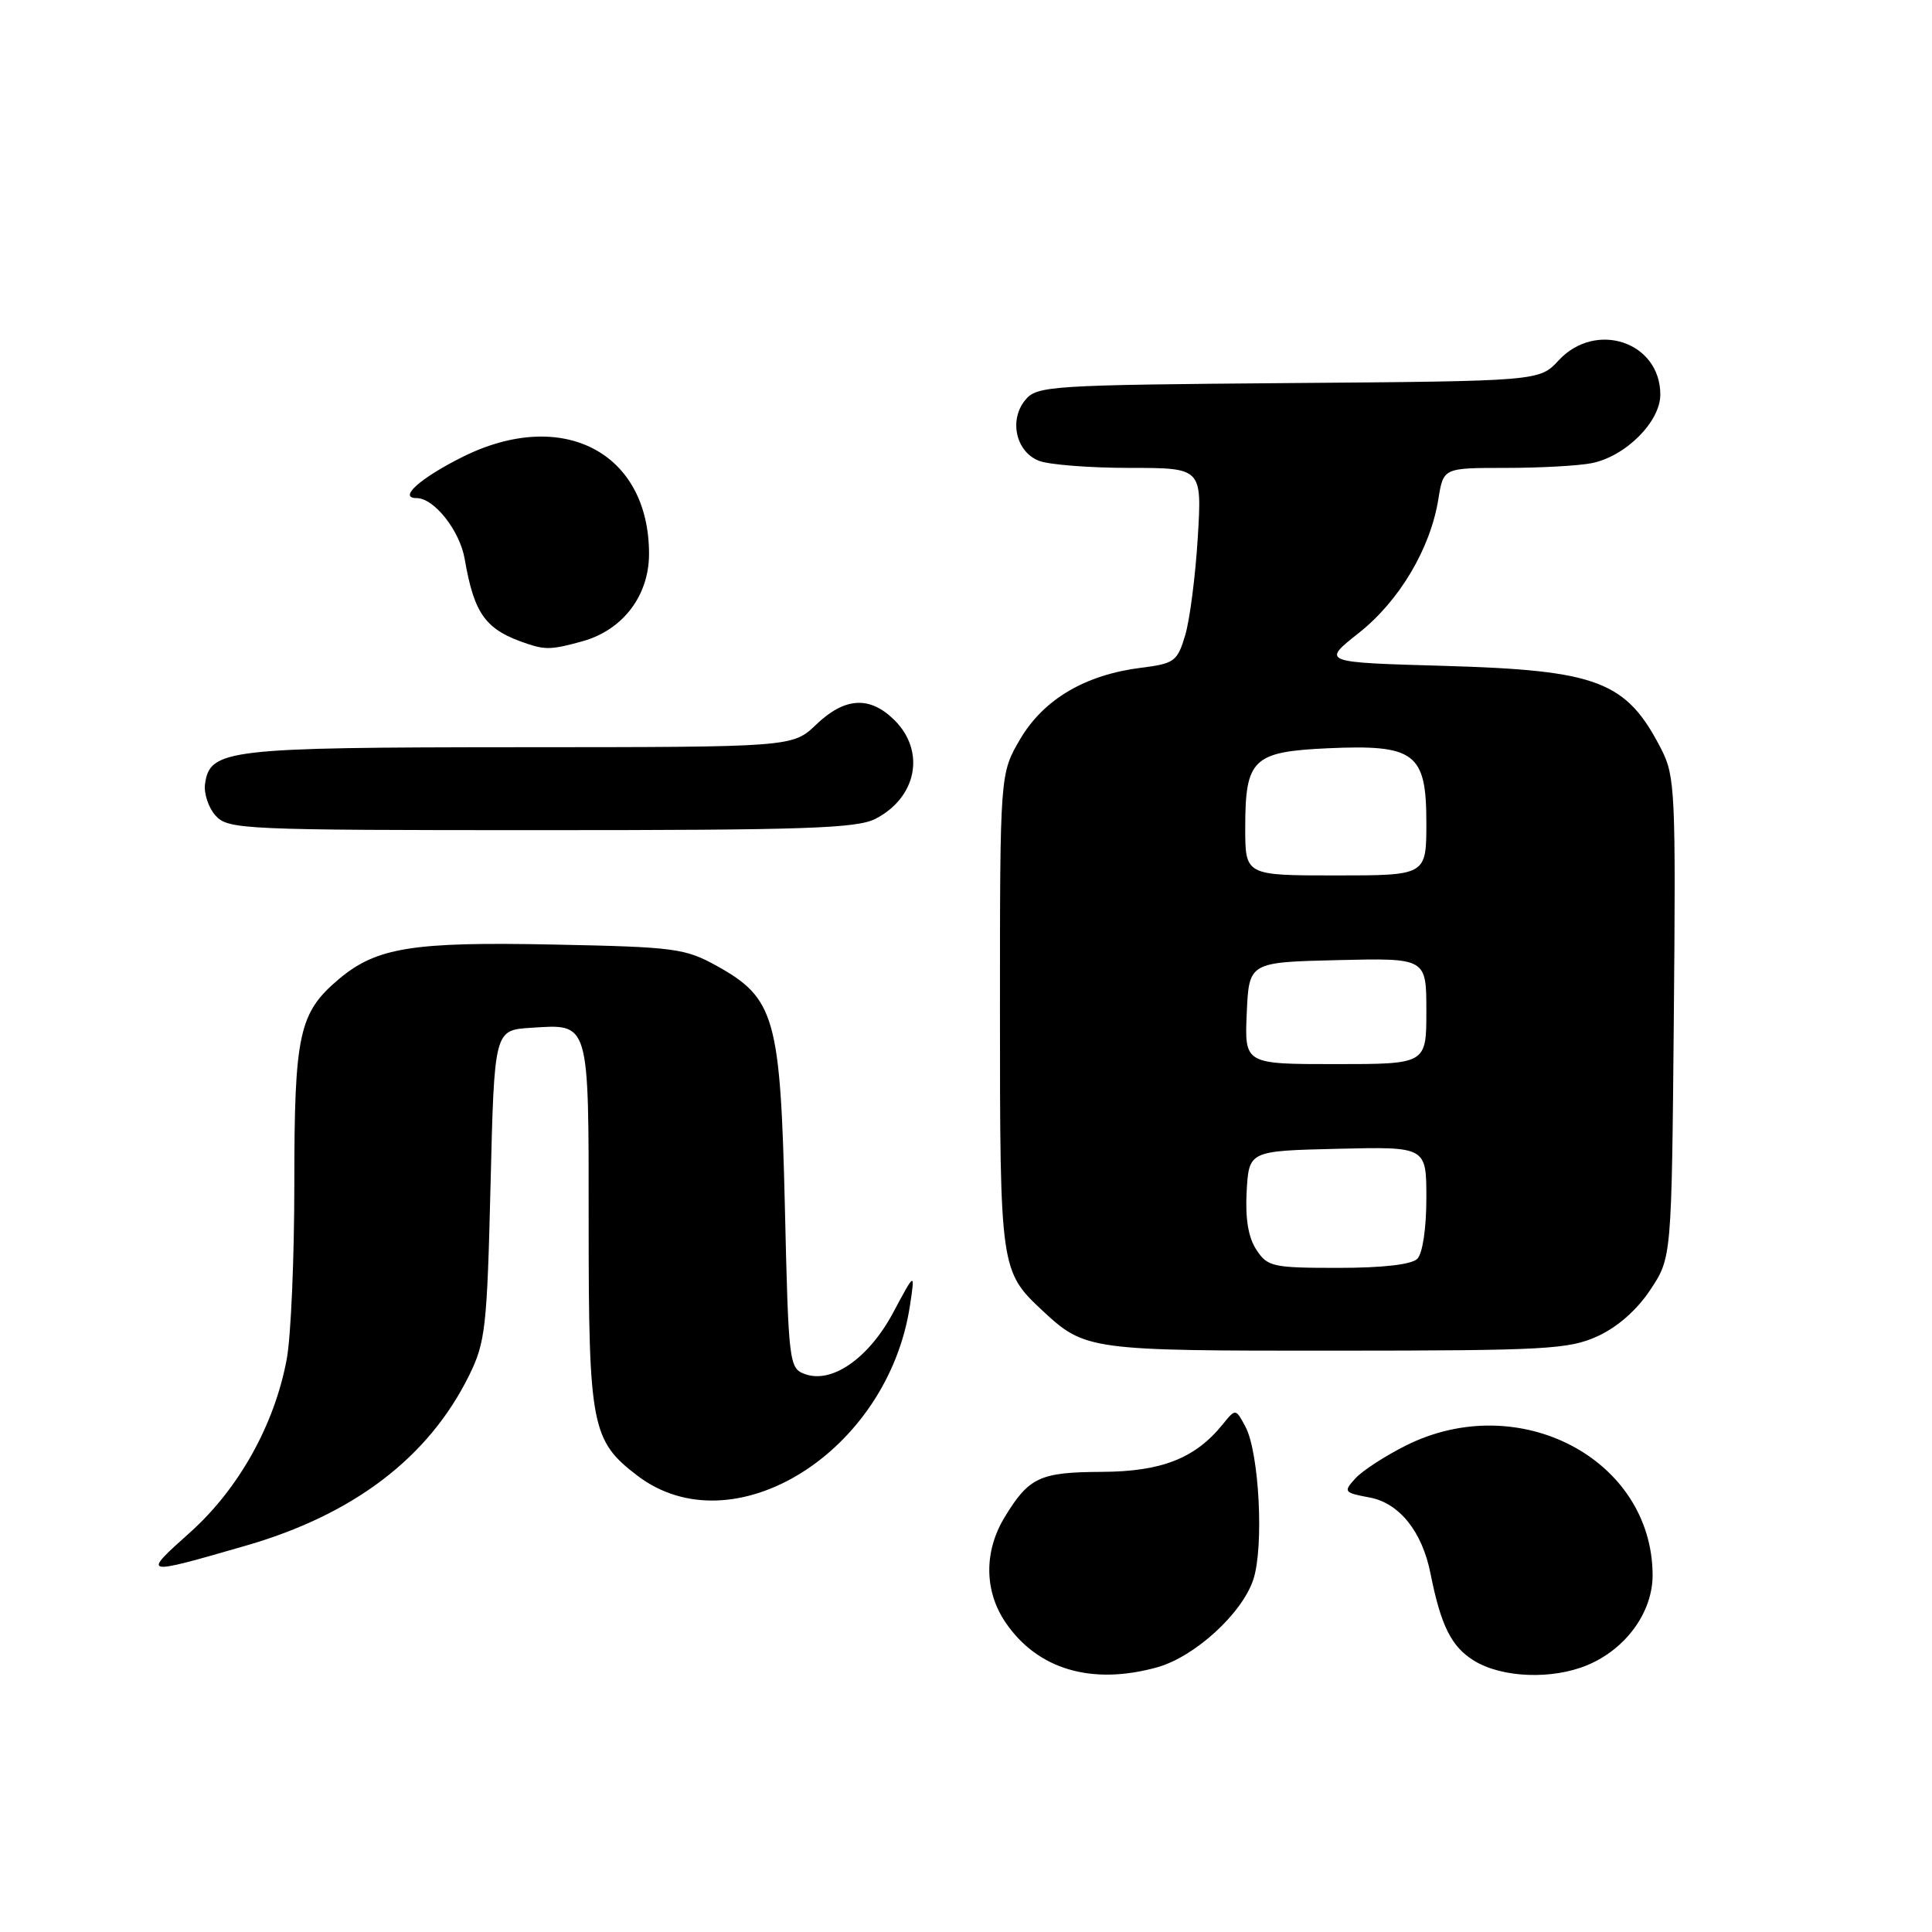 <?xml version="1.0" encoding="UTF-8" standalone="no"?>
<!DOCTYPE svg PUBLIC "-//W3C//DTD SVG 1.1//EN" "http://www.w3.org/Graphics/SVG/1.1/DTD/svg11.dtd" >
<svg xmlns="http://www.w3.org/2000/svg" xmlns:xlink="http://www.w3.org/1999/xlink" version="1.1" viewBox="0 0 256 256">
 <g >
 <path fill="currentColor"
d=" M 153.32 220.93 C 158.29 219.55 164.58 213.81 166.07 209.30 C 167.50 204.97 166.85 192.47 165.03 189.05 C 163.73 186.62 163.73 186.62 162.02 188.73 C 158.36 193.25 153.92 194.99 146.00 195.03 C 137.78 195.07 136.35 195.73 133.13 201.02 C 130.36 205.56 130.41 210.84 133.25 215.00 C 137.49 221.22 144.66 223.33 153.32 220.93 Z  M 210.33 220.64 C 215.47 218.49 219.00 213.60 218.98 208.67 C 218.90 193.33 201.28 184.07 186.33 191.52 C 183.55 192.91 180.51 194.88 179.59 195.90 C 177.98 197.67 178.07 197.79 181.50 198.43 C 185.42 199.17 188.44 202.94 189.54 208.46 C 190.93 215.45 192.32 218.22 195.35 220.07 C 199.06 222.33 205.67 222.58 210.33 220.64 Z  M 32.50 204.83 C 46.86 200.70 56.80 193.13 62.17 182.23 C 64.32 177.87 64.54 175.89 65.00 157.00 C 65.50 136.50 65.50 136.50 70.33 136.19 C 78.19 135.69 78.00 135.06 78.00 162.15 C 78.00 188.94 78.38 190.90 84.44 195.52 C 97.14 205.21 117.66 192.41 120.58 172.96 C 121.25 168.50 121.25 168.50 118.37 173.89 C 115.13 179.97 110.23 183.39 106.65 182.07 C 104.56 181.30 104.48 180.63 104.00 159.89 C 103.41 134.86 102.68 132.27 95.00 128.00 C 90.78 125.66 89.43 125.48 73.46 125.16 C 54.65 124.77 49.89 125.54 44.91 129.73 C 39.61 134.19 39.00 136.99 39.00 156.83 C 39.00 166.67 38.55 177.15 37.99 180.11 C 36.38 188.78 31.64 197.26 25.21 203.03 C 18.77 208.79 18.77 208.79 32.50 204.83 Z  M 211.68 177.06 C 214.31 175.86 216.91 173.58 218.68 170.90 C 221.50 166.65 221.50 166.65 221.79 134.86 C 222.06 105.03 221.96 102.84 220.14 99.29 C 215.50 90.24 211.78 88.82 191.31 88.23 C 175.11 87.77 175.11 87.77 180.05 83.87 C 185.43 79.61 189.55 72.68 190.60 66.08 C 191.26 62.00 191.26 62.00 199.50 62.00 C 204.04 62.00 209.17 61.72 210.91 61.37 C 215.41 60.47 220.00 55.88 220.00 52.29 C 220.00 45.31 211.46 42.44 206.53 47.75 C 203.98 50.50 203.98 50.50 170.74 50.76 C 139.26 51.01 137.41 51.13 135.88 52.97 C 133.65 55.63 134.61 59.90 137.70 61.07 C 139.03 61.58 144.44 62.00 149.70 62.00 C 159.27 62.00 159.27 62.00 158.71 71.25 C 158.40 76.34 157.65 82.16 157.04 84.19 C 156.01 87.63 155.62 87.93 151.22 88.48 C 143.81 89.40 138.29 92.66 135.19 97.92 C 132.50 102.50 132.50 102.50 132.50 134.00 C 132.50 168.07 132.56 168.47 138.15 173.68 C 143.77 178.91 144.33 178.99 177.00 178.97 C 204.81 178.96 207.87 178.79 211.68 177.06 Z  M 116.02 108.49 C 121.48 105.66 122.66 99.57 118.55 95.45 C 115.28 92.19 111.97 92.36 108.16 96.00 C 105.02 99.00 105.02 99.00 68.76 99.01 C 30.07 99.03 27.82 99.29 27.17 103.86 C 26.99 105.13 27.62 107.03 28.57 108.08 C 30.23 109.91 32.17 110.00 71.70 110.00 C 106.67 110.00 113.55 109.77 116.02 108.49 Z  M 77.19 84.97 C 82.53 83.48 86.00 78.93 86.00 73.39 C 86.00 59.91 74.52 53.95 61.28 60.55 C 55.67 63.35 52.71 66.00 55.20 66.00 C 57.52 66.00 60.92 70.30 61.57 74.05 C 62.86 81.50 64.35 83.49 70.00 85.35 C 72.32 86.11 73.22 86.07 77.19 84.97 Z  M 166.47 165.59 C 165.40 163.96 164.99 161.46 165.19 157.84 C 165.50 152.50 165.50 152.50 177.25 152.22 C 189.00 151.94 189.00 151.94 189.00 158.77 C 189.00 162.75 188.50 166.10 187.80 166.80 C 187.04 167.56 183.21 168.00 177.32 168.00 C 168.62 168.00 167.95 167.85 166.47 165.59 Z  M 165.20 134.25 C 165.50 127.50 165.50 127.50 177.25 127.22 C 189.00 126.94 189.00 126.94 189.00 133.97 C 189.00 141.00 189.00 141.00 176.95 141.00 C 164.91 141.00 164.91 141.00 165.20 134.25 Z  M 165.00 109.69 C 165.00 100.57 166.00 99.61 175.92 99.15 C 187.50 98.63 189.00 99.76 189.00 109.02 C 189.00 116.00 189.00 116.00 177.00 116.00 C 165.00 116.00 165.00 116.00 165.00 109.69 Z "/>
</g>
</svg>